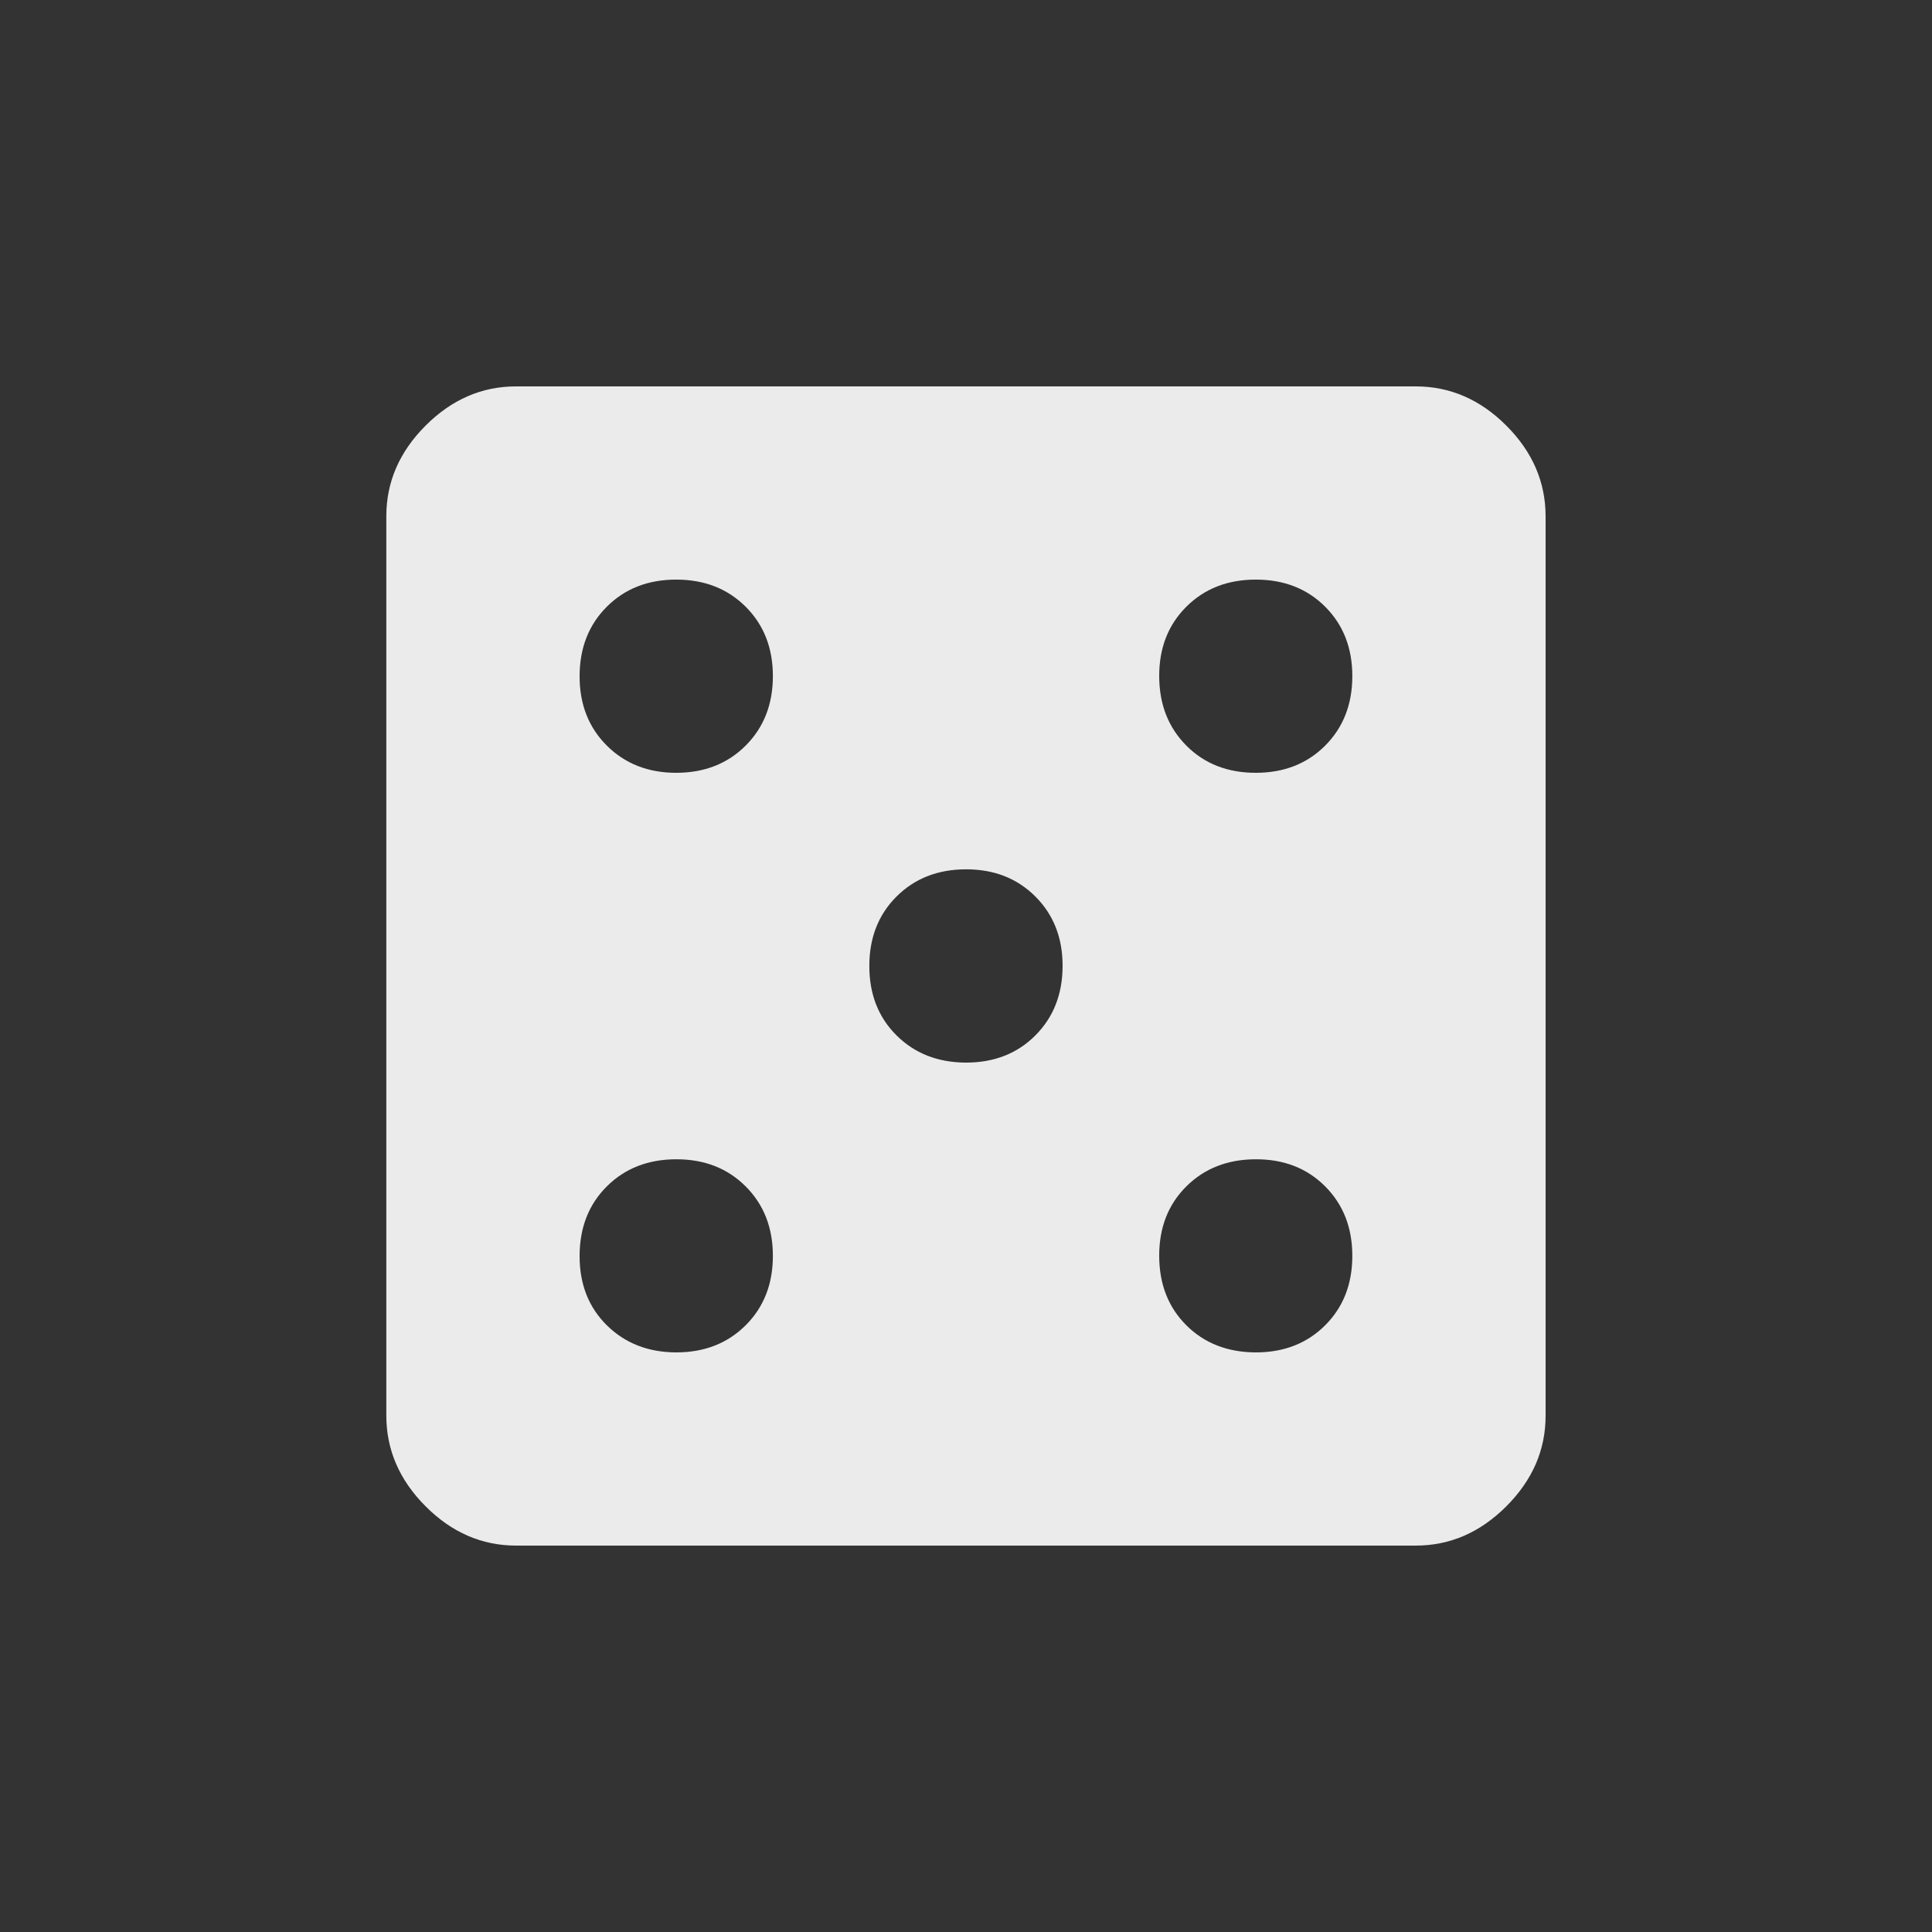 <!-- Generated by IcoMoon.io -->
<svg version="1.1" xmlns="http://www.w3.org/2000/svg" width="24" height="24" viewBox="0 0 24 24">
<rect x="0" y="0" width="24" height="24" fill="#333333" stroke="none"/>
<title>casino</title>
<path fill="#ebebeb" d="M15.6 9.6q0.525 0 0.862-0.338t0.337-0.863-0.337-0.862-0.862-0.337-0.863 0.337-0.337 0.862 0.337 0.863 0.863 0.338zM15.6 16.8q0.525 0 0.862-0.337t0.337-0.862-0.337-0.863-0.862-0.337-0.863 0.337-0.337 0.863 0.337 0.862 0.863 0.337zM12 13.2q0.525 0 0.862-0.338t0.338-0.862-0.338-0.863-0.863-0.338-0.862 0.338-0.338 0.863 0.338 0.862 0.862 0.338zM8.4 9.6q0.525 0 0.863-0.338t0.338-0.863-0.338-0.862-0.863-0.337-0.862 0.337-0.338 0.862 0.338 0.863 0.862 0.338zM8.4 16.8q0.525 0 0.863-0.337t0.338-0.862-0.338-0.863-0.863-0.337-0.862 0.337-0.338 0.863 0.338 0.862 0.862 0.337zM17.587 4.8q0.638 0 1.125 0.487t0.488 1.125v11.175q0 0.637-0.488 1.125t-1.125 0.488h-11.175q-0.638 0-1.125-0.488t-0.488-1.125v-11.175q0-0.637 0.488-1.125t1.125-0.487h11.175z"></path>
</svg>
